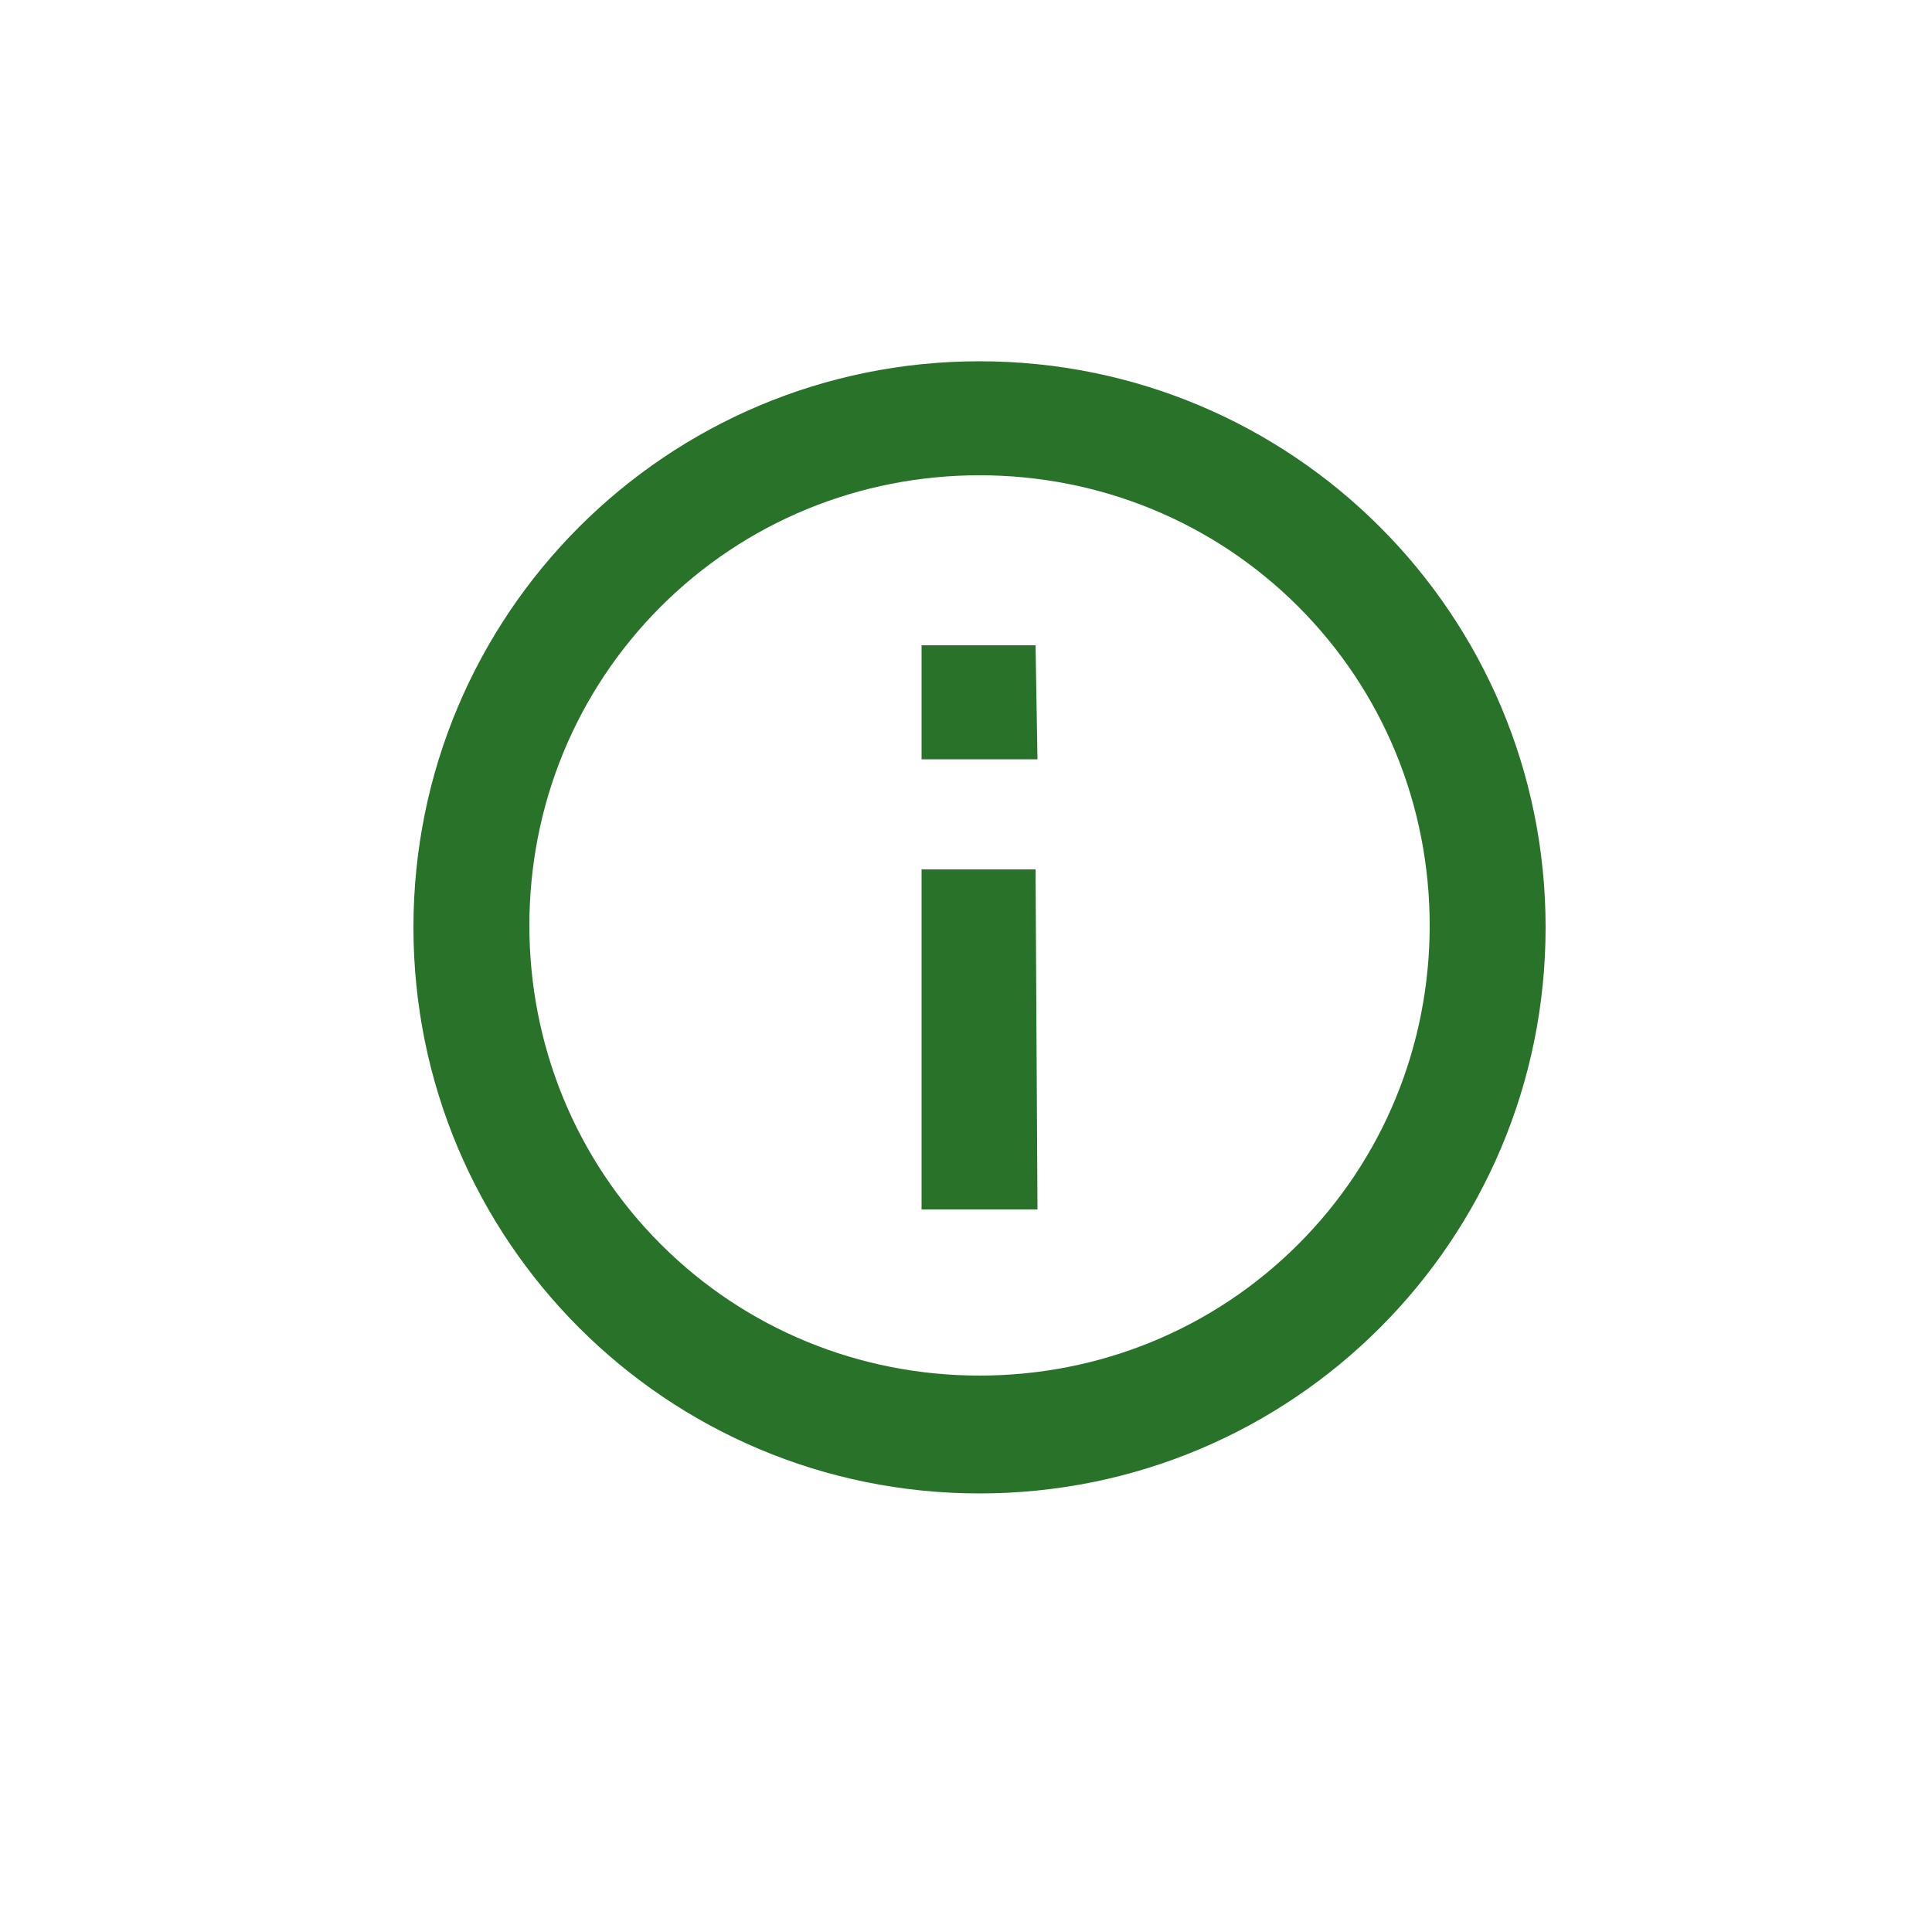 <?xml version="1.0" encoding="utf-8"?>
<!-- Generator: Adobe Illustrator 23.0.6, SVG Export Plug-In . SVG Version: 6.00 Build 0)  -->
<svg version="1.1" id="Layer_1" xmlns="http://www.w3.org/2000/svg" xmlns:xlink="http://www.w3.org/1999/xlink" x="0px" y="0px"
	 viewBox="0 0 100 100" style="enable-background:new 0 0 100 100;" xml:space="preserve">
<style type="text/css">
	.st0{fill:#29722A;}
</style>
<g>
	<path class="st0" d="M50.7,24.6c6.2,0,12.1,2.4,16.5,6.8c4.4,4.4,6.8,10.3,6.8,16.5s-2.4,12.1-6.8,16.5c-4.4,4.4-10.3,6.8-16.5,6.8
		s-12.1-2.4-16.5-6.8c-4.4-4.4-6.8-10.3-6.8-16.5s2.4-12.1,6.8-16.5S44.5,24.6,50.7,24.6 M50.7,18.7c-16.2,0-29.3,13.1-29.3,29.3
		s13.1,29.3,29.3,29.3S80,64.2,80,48S66.9,18.7,50.7,18.7z"/>
	<path class="st0" d="M53.7,62.6h-6V45h5.9L53.7,62.6L53.7,62.6z M53.7,39.3h-6v-5.9h5.9L53.7,39.3L53.7,39.3z"/>
</g>
</svg>
